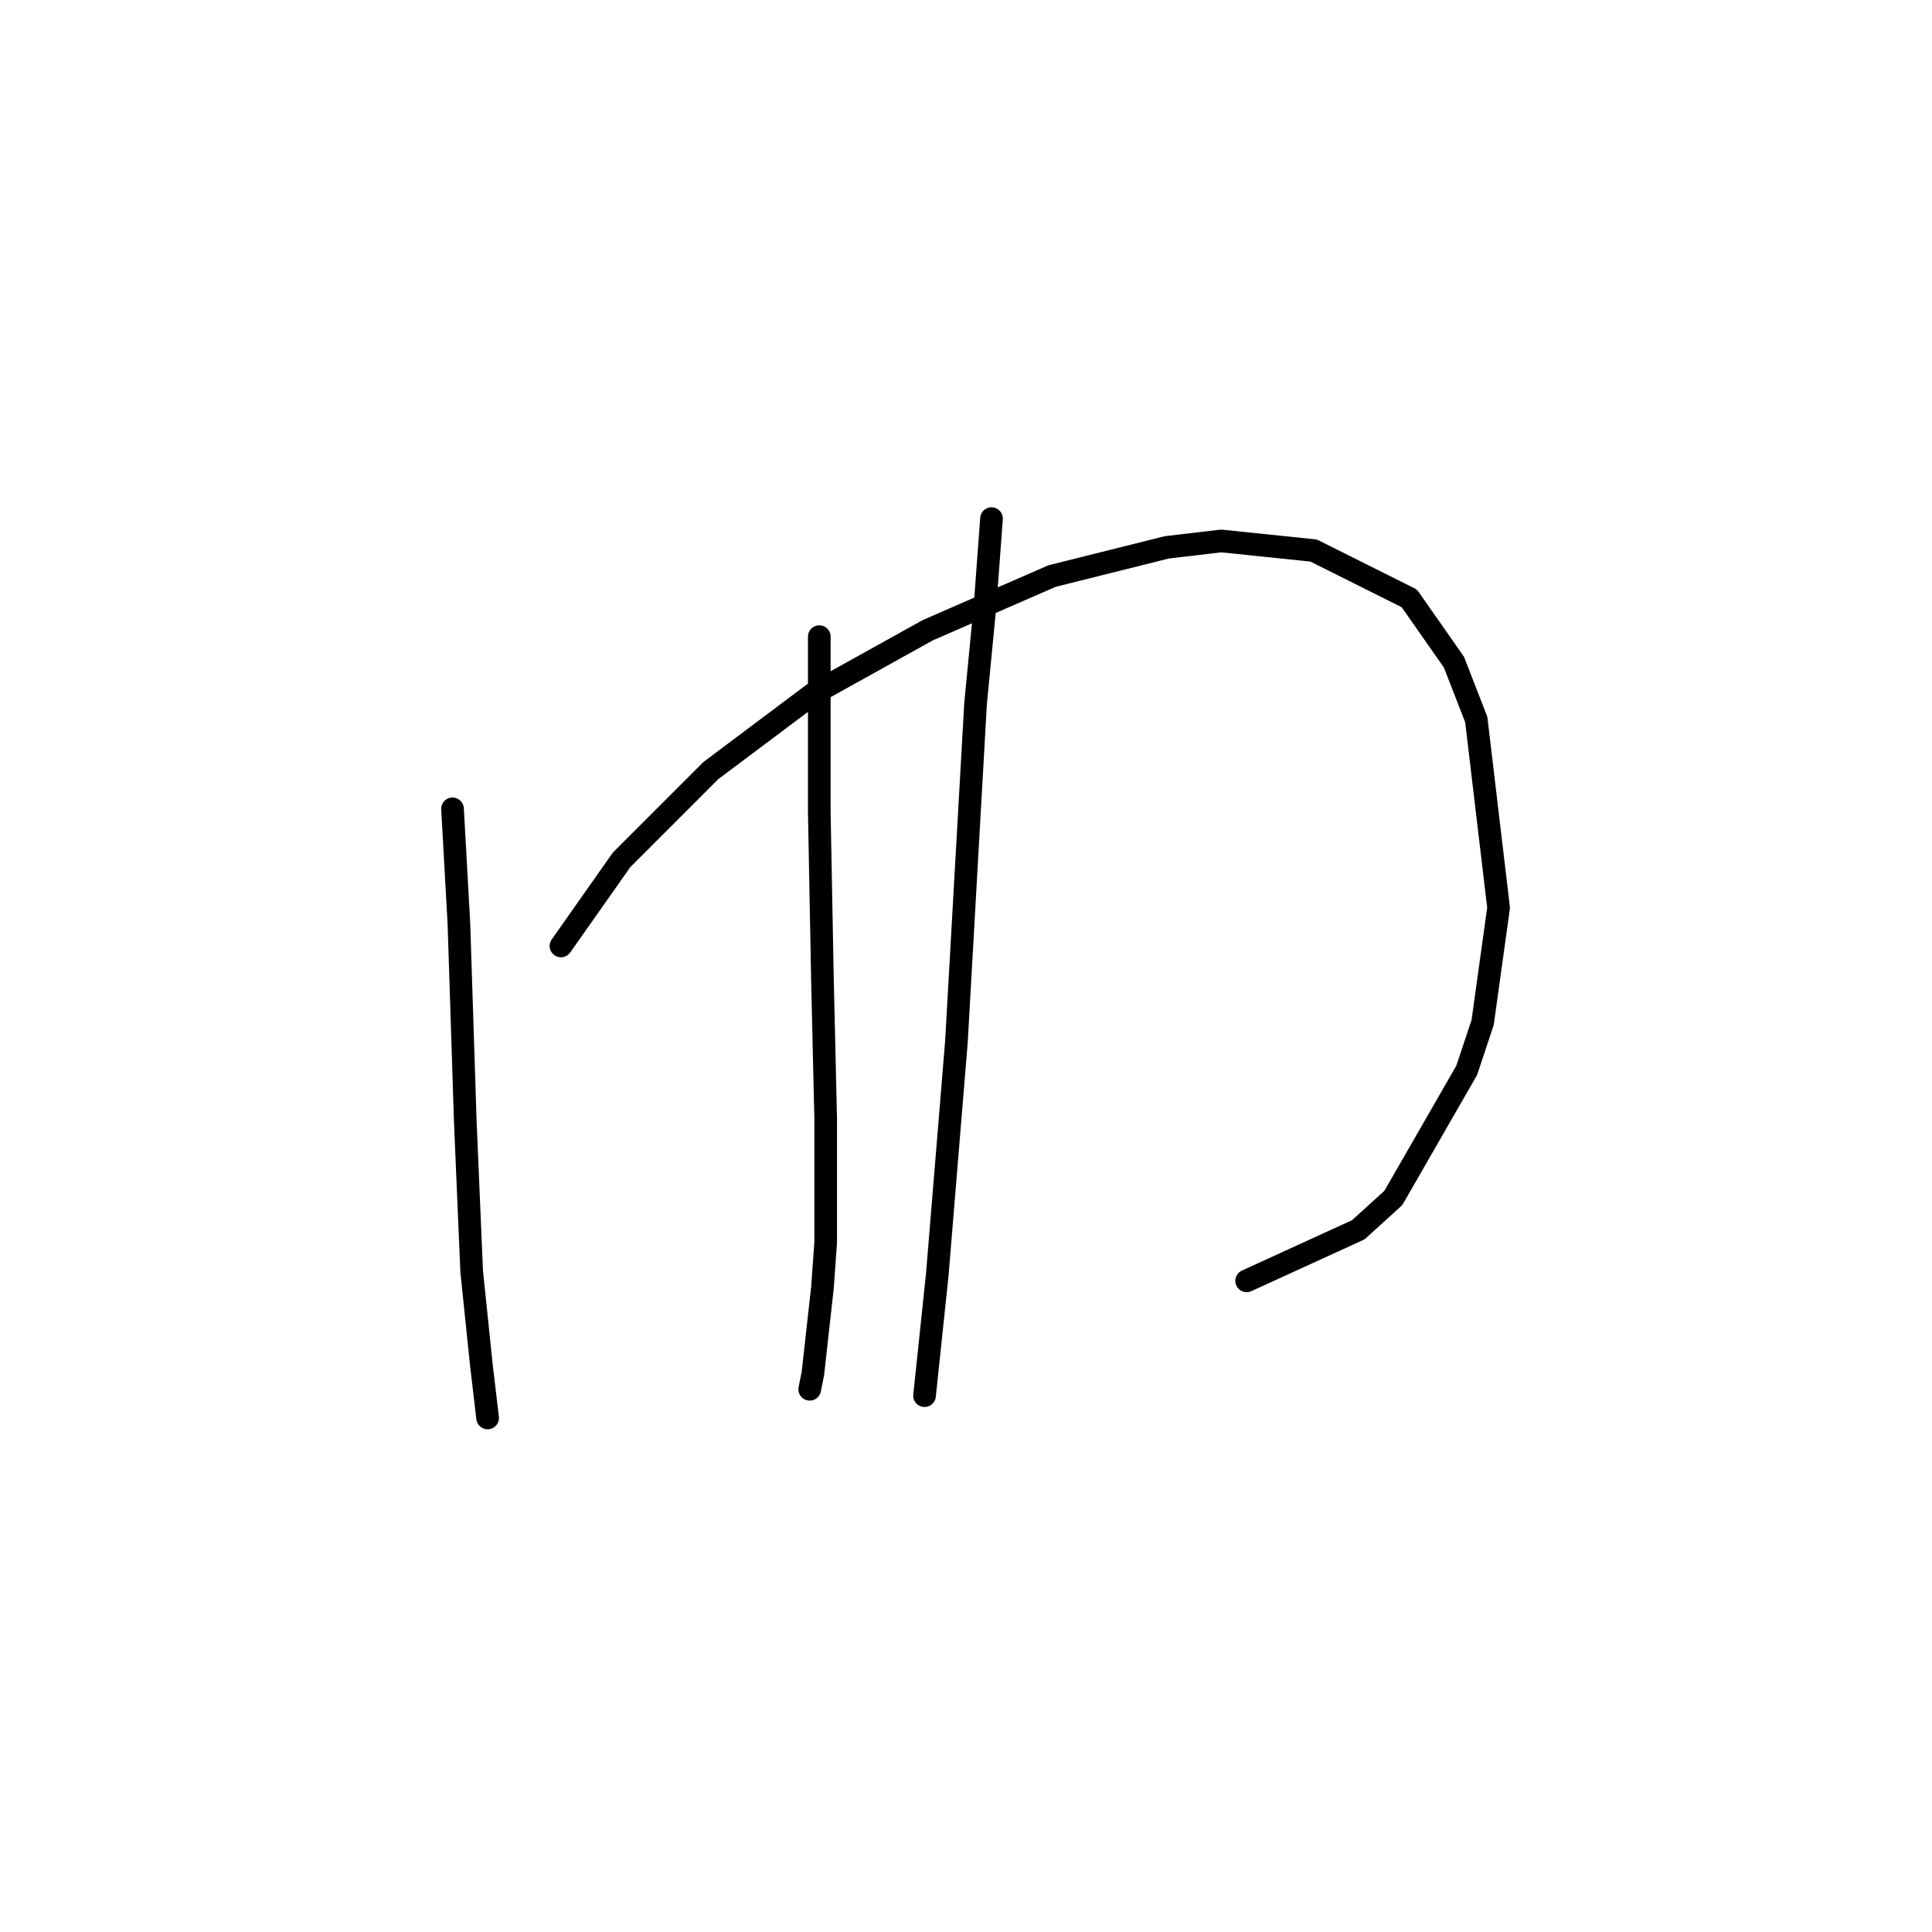 <?xml version="1.0" standalone="no"?>
    <svg width="256" height="256" xmlns="http://www.w3.org/2000/svg" version="1.1">
    <polyline stroke="black" stroke-width="3" stroke-linecap="round" fill="transparent" stroke-linejoin="round" points="59.963 107.176 60.808 122.389 61.231 135.489 61.653 148.59 62.499 168.451 63.766 180.706 64.612 187.89 64.612 187.89 " />
        <polyline stroke="black" stroke-width="3" stroke-linecap="round" fill="transparent" stroke-linejoin="round" points="74.331 125.347 82.36 113.938 94.192 102.105 107.715 91.963 122.928 83.511 139.409 76.327 154.622 72.524 161.806 71.679 174.061 72.947 186.739 79.286 192.655 87.737 195.613 95.344 198.571 120.276 196.458 135.489 194.345 141.828 184.626 158.732 179.977 162.957 165.187 169.719 165.187 169.719 " />
        <polyline stroke="black" stroke-width="3" stroke-linecap="round" fill="transparent" stroke-linejoin="round" points="108.56 84.357 108.56 107.599 108.983 129.996 109.406 148.167 109.406 164.648 108.983 170.564 107.715 181.974 107.293 184.087 107.293 184.087 " />
        <polyline stroke="black" stroke-width="3" stroke-linecap="round" fill="transparent" stroke-linejoin="round" points="131.38 68.721 130.535 80.131 129.267 93.231 126.732 138.025 124.196 168.874 122.506 184.932 122.506 184.932 " />
        </svg>